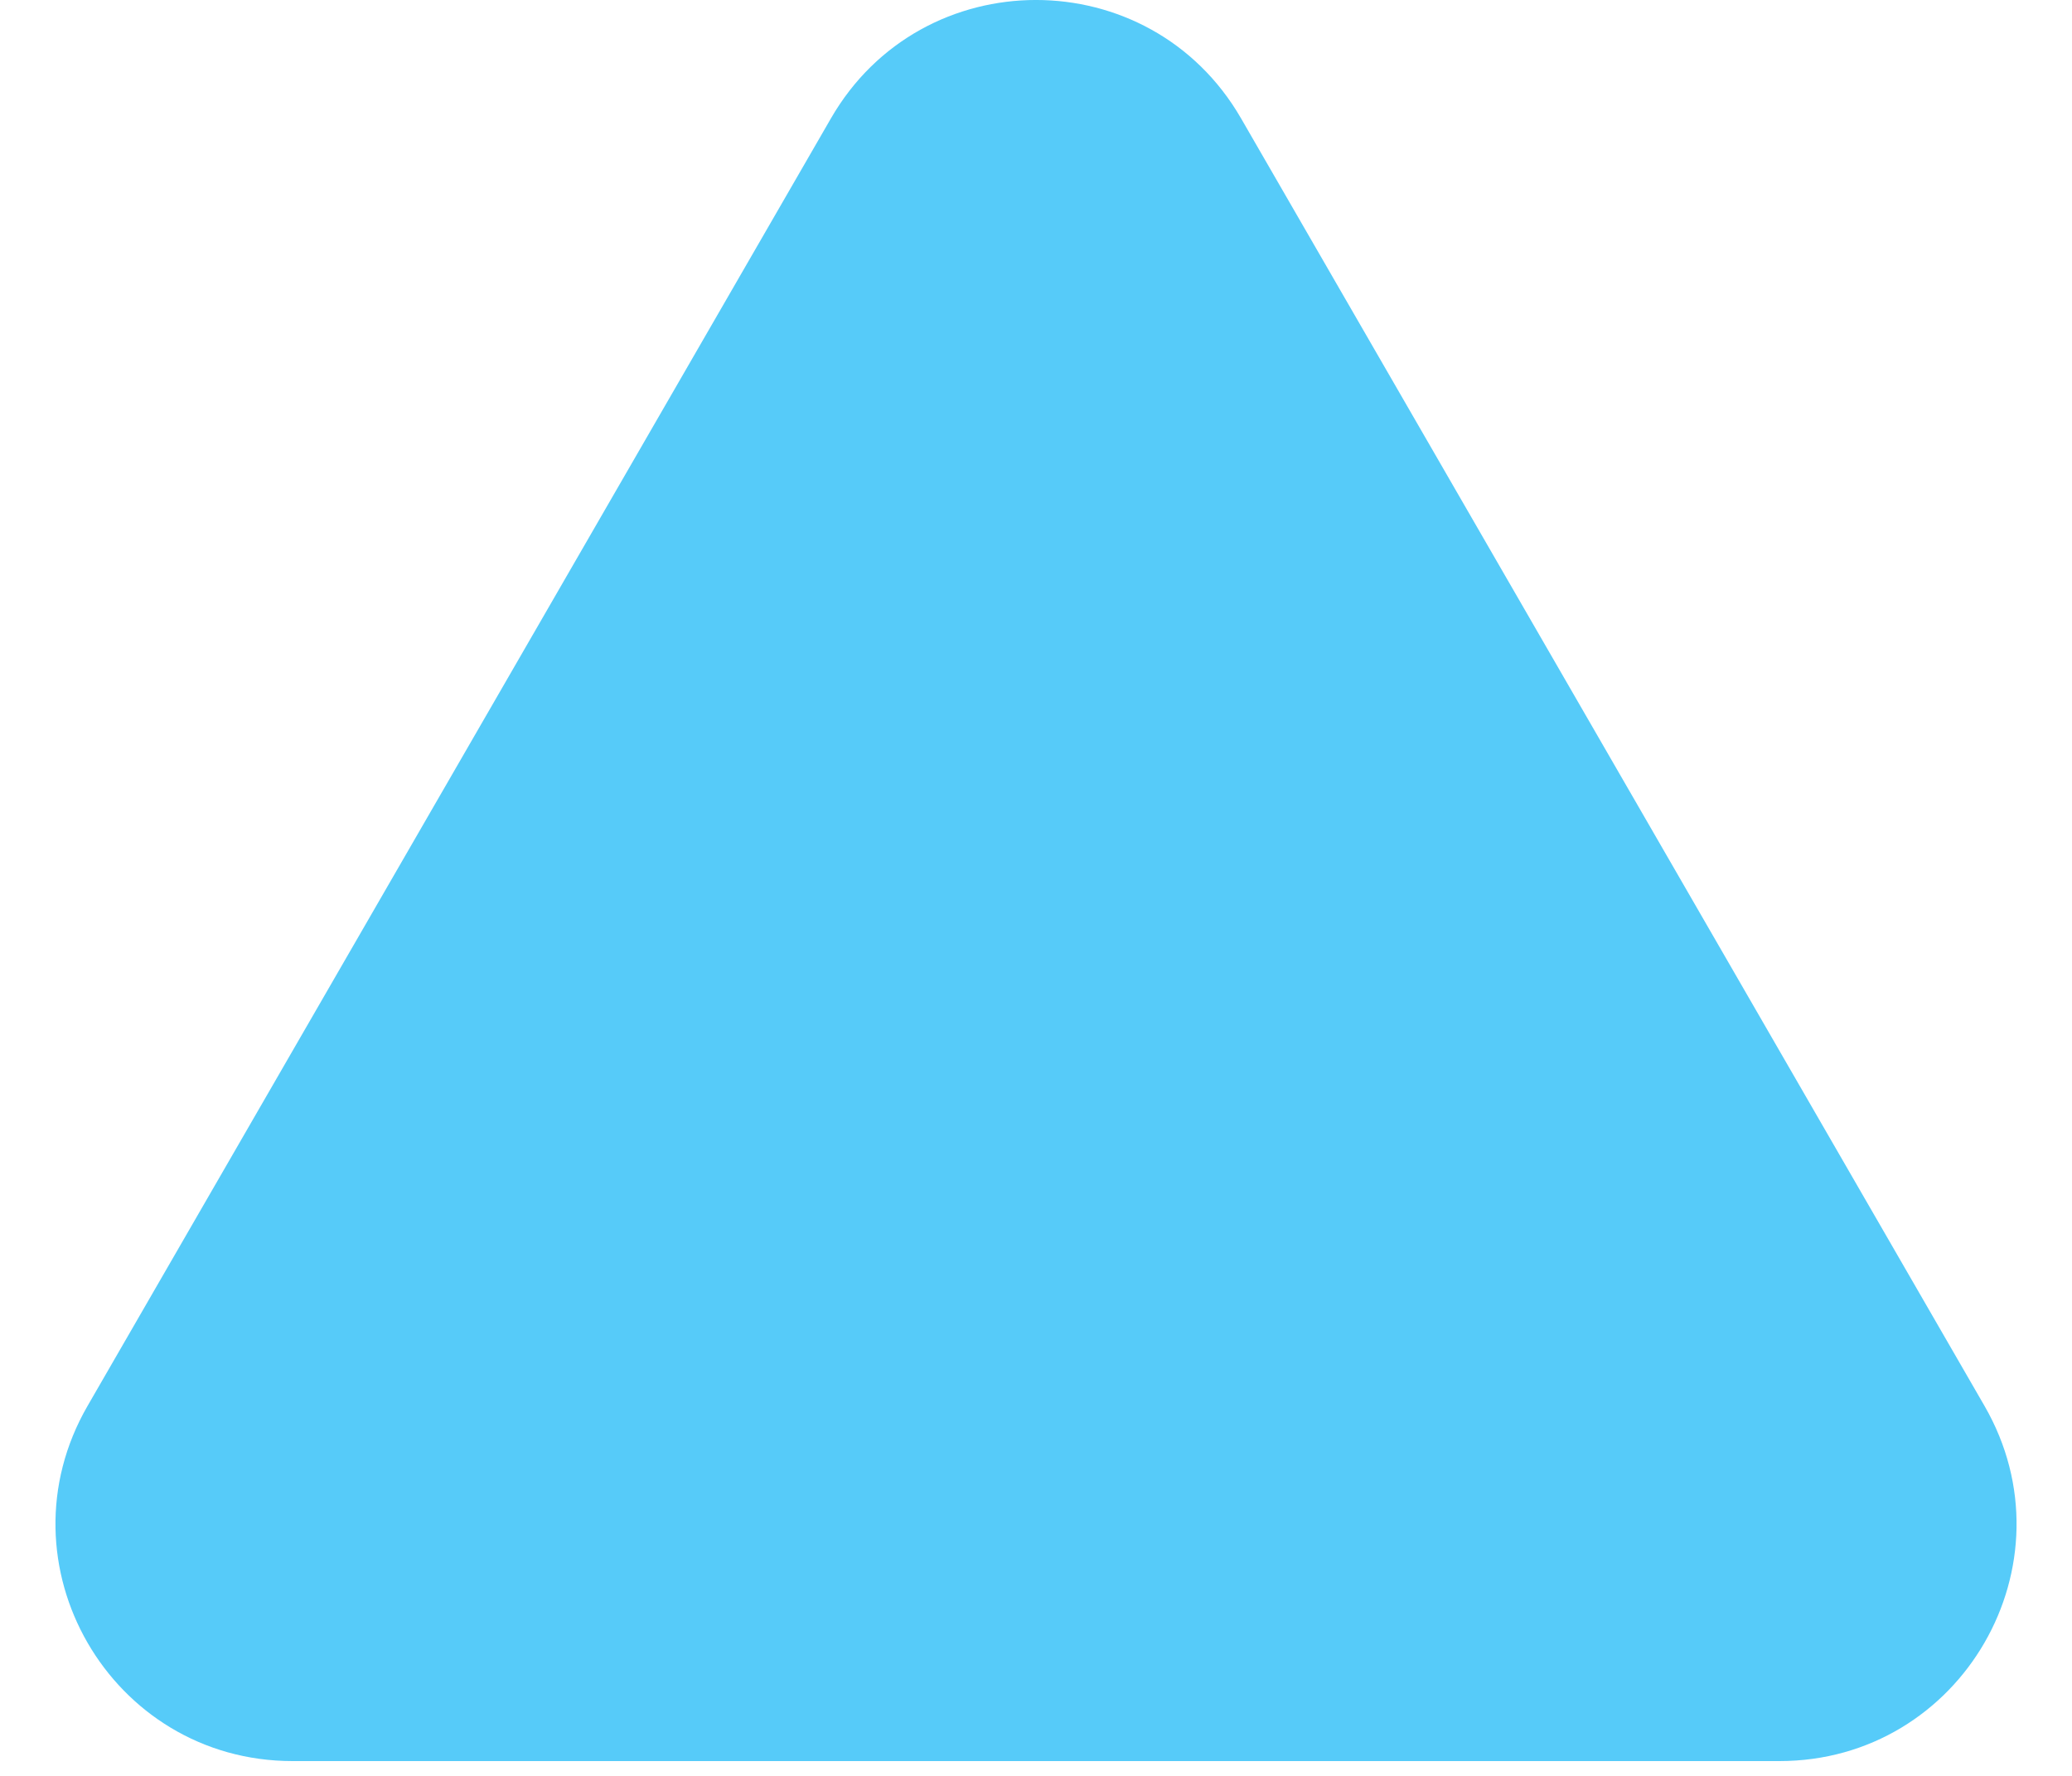 <svg width="35" height="30" viewBox="0 0 35 30" fill="none" xmlns="http://www.w3.org/2000/svg">
<path d="M14.036 2C15.575 -0.667 19.424 -0.667 20.964 2L33.522 23.75C35.061 26.417 33.137 29.75 30.057 29.75H4.943C1.863 29.75 -0.061 26.417 1.479 23.75L14.036 2Z" fill="#56CBF9"/>
</svg>

